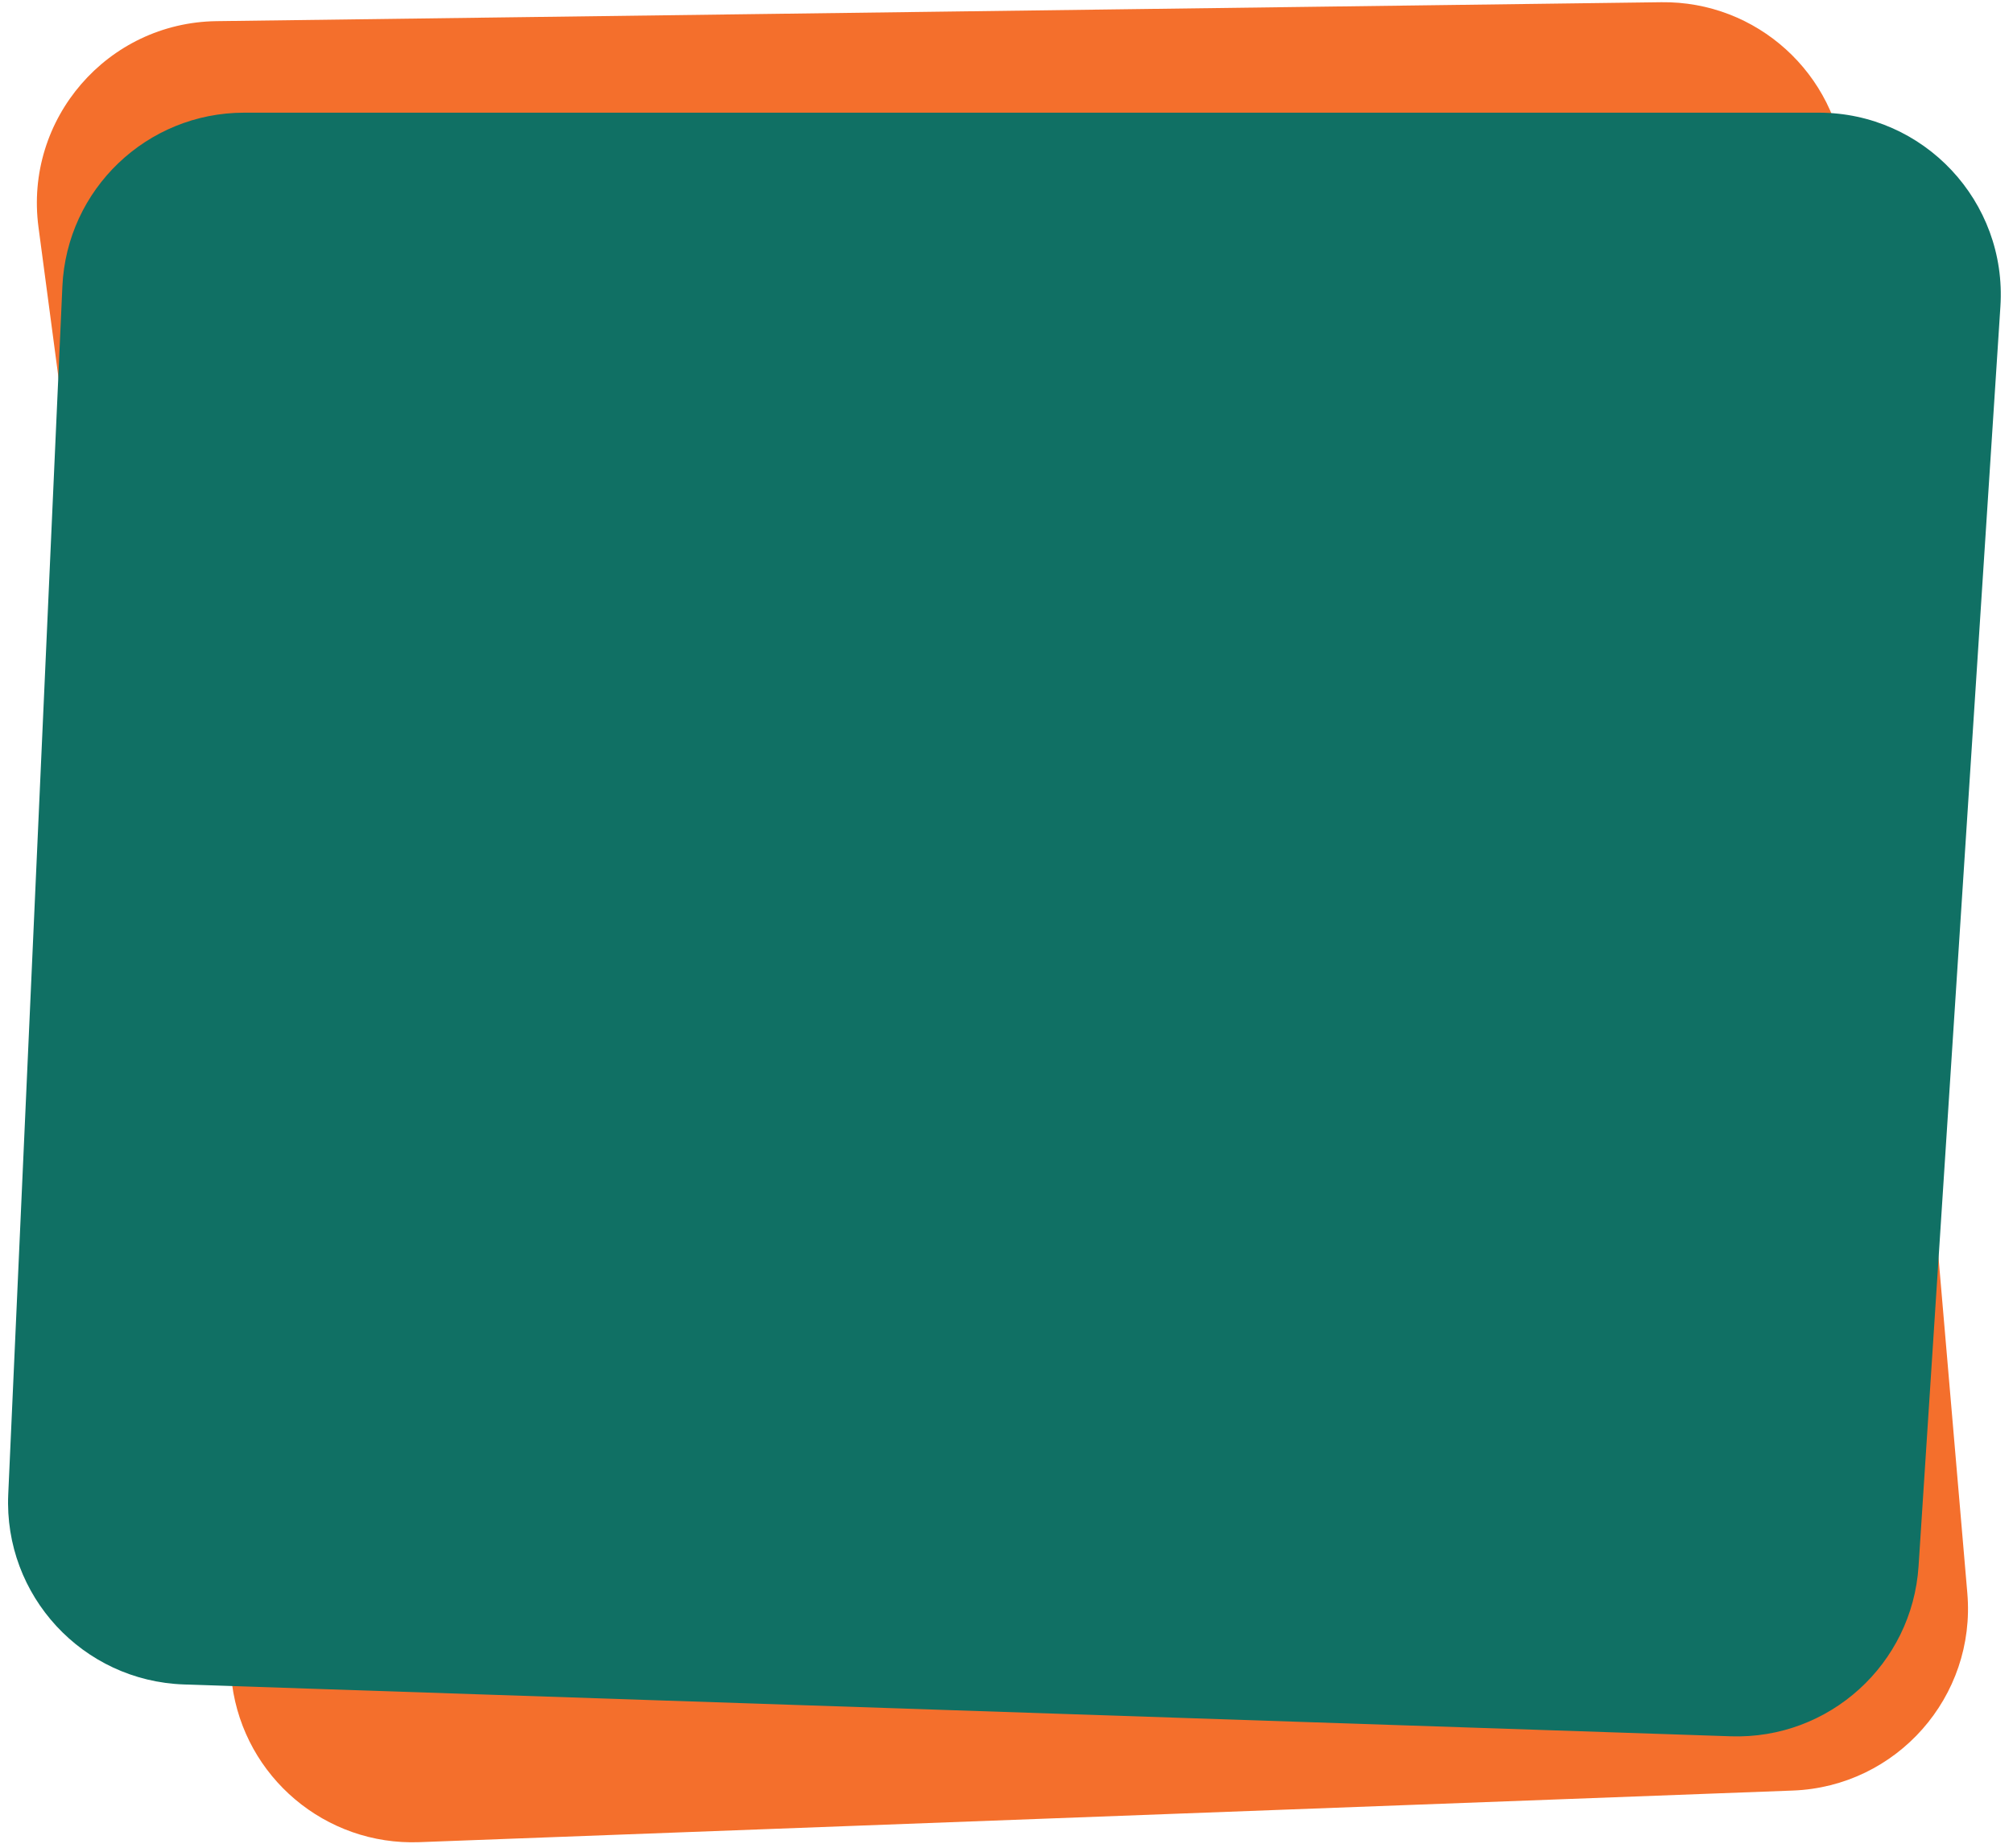 <svg width="929" height="853" viewBox="0 0 929 853" fill="none" xmlns="http://www.w3.org/2000/svg">
<path d="M17.76 104.815C11.13 54.909 49.588 10.42 99.928 9.76L766.7 1.023C810.726 0.447 847.727 33.963 851.493 77.832L907.92 735.185C912.023 782.986 875.325 824.508 827.382 826.31L193.514 850.13C150.223 851.757 112.796 820.195 107.091 777.252L17.76 104.815Z" fill="#F46F2C"/>
<path d="M28.784 132.239C30.795 87.355 67.77 52 112.699 52H839.365C887.9 52 926.335 93.014 923.188 141.447L885.415 722.767C882.473 768.037 844.118 802.793 798.778 801.273L84.905 777.346C38.169 775.779 1.71 736.348 3.803 689.632L28.784 132.239Z" fill="#107064"/>
</svg>
